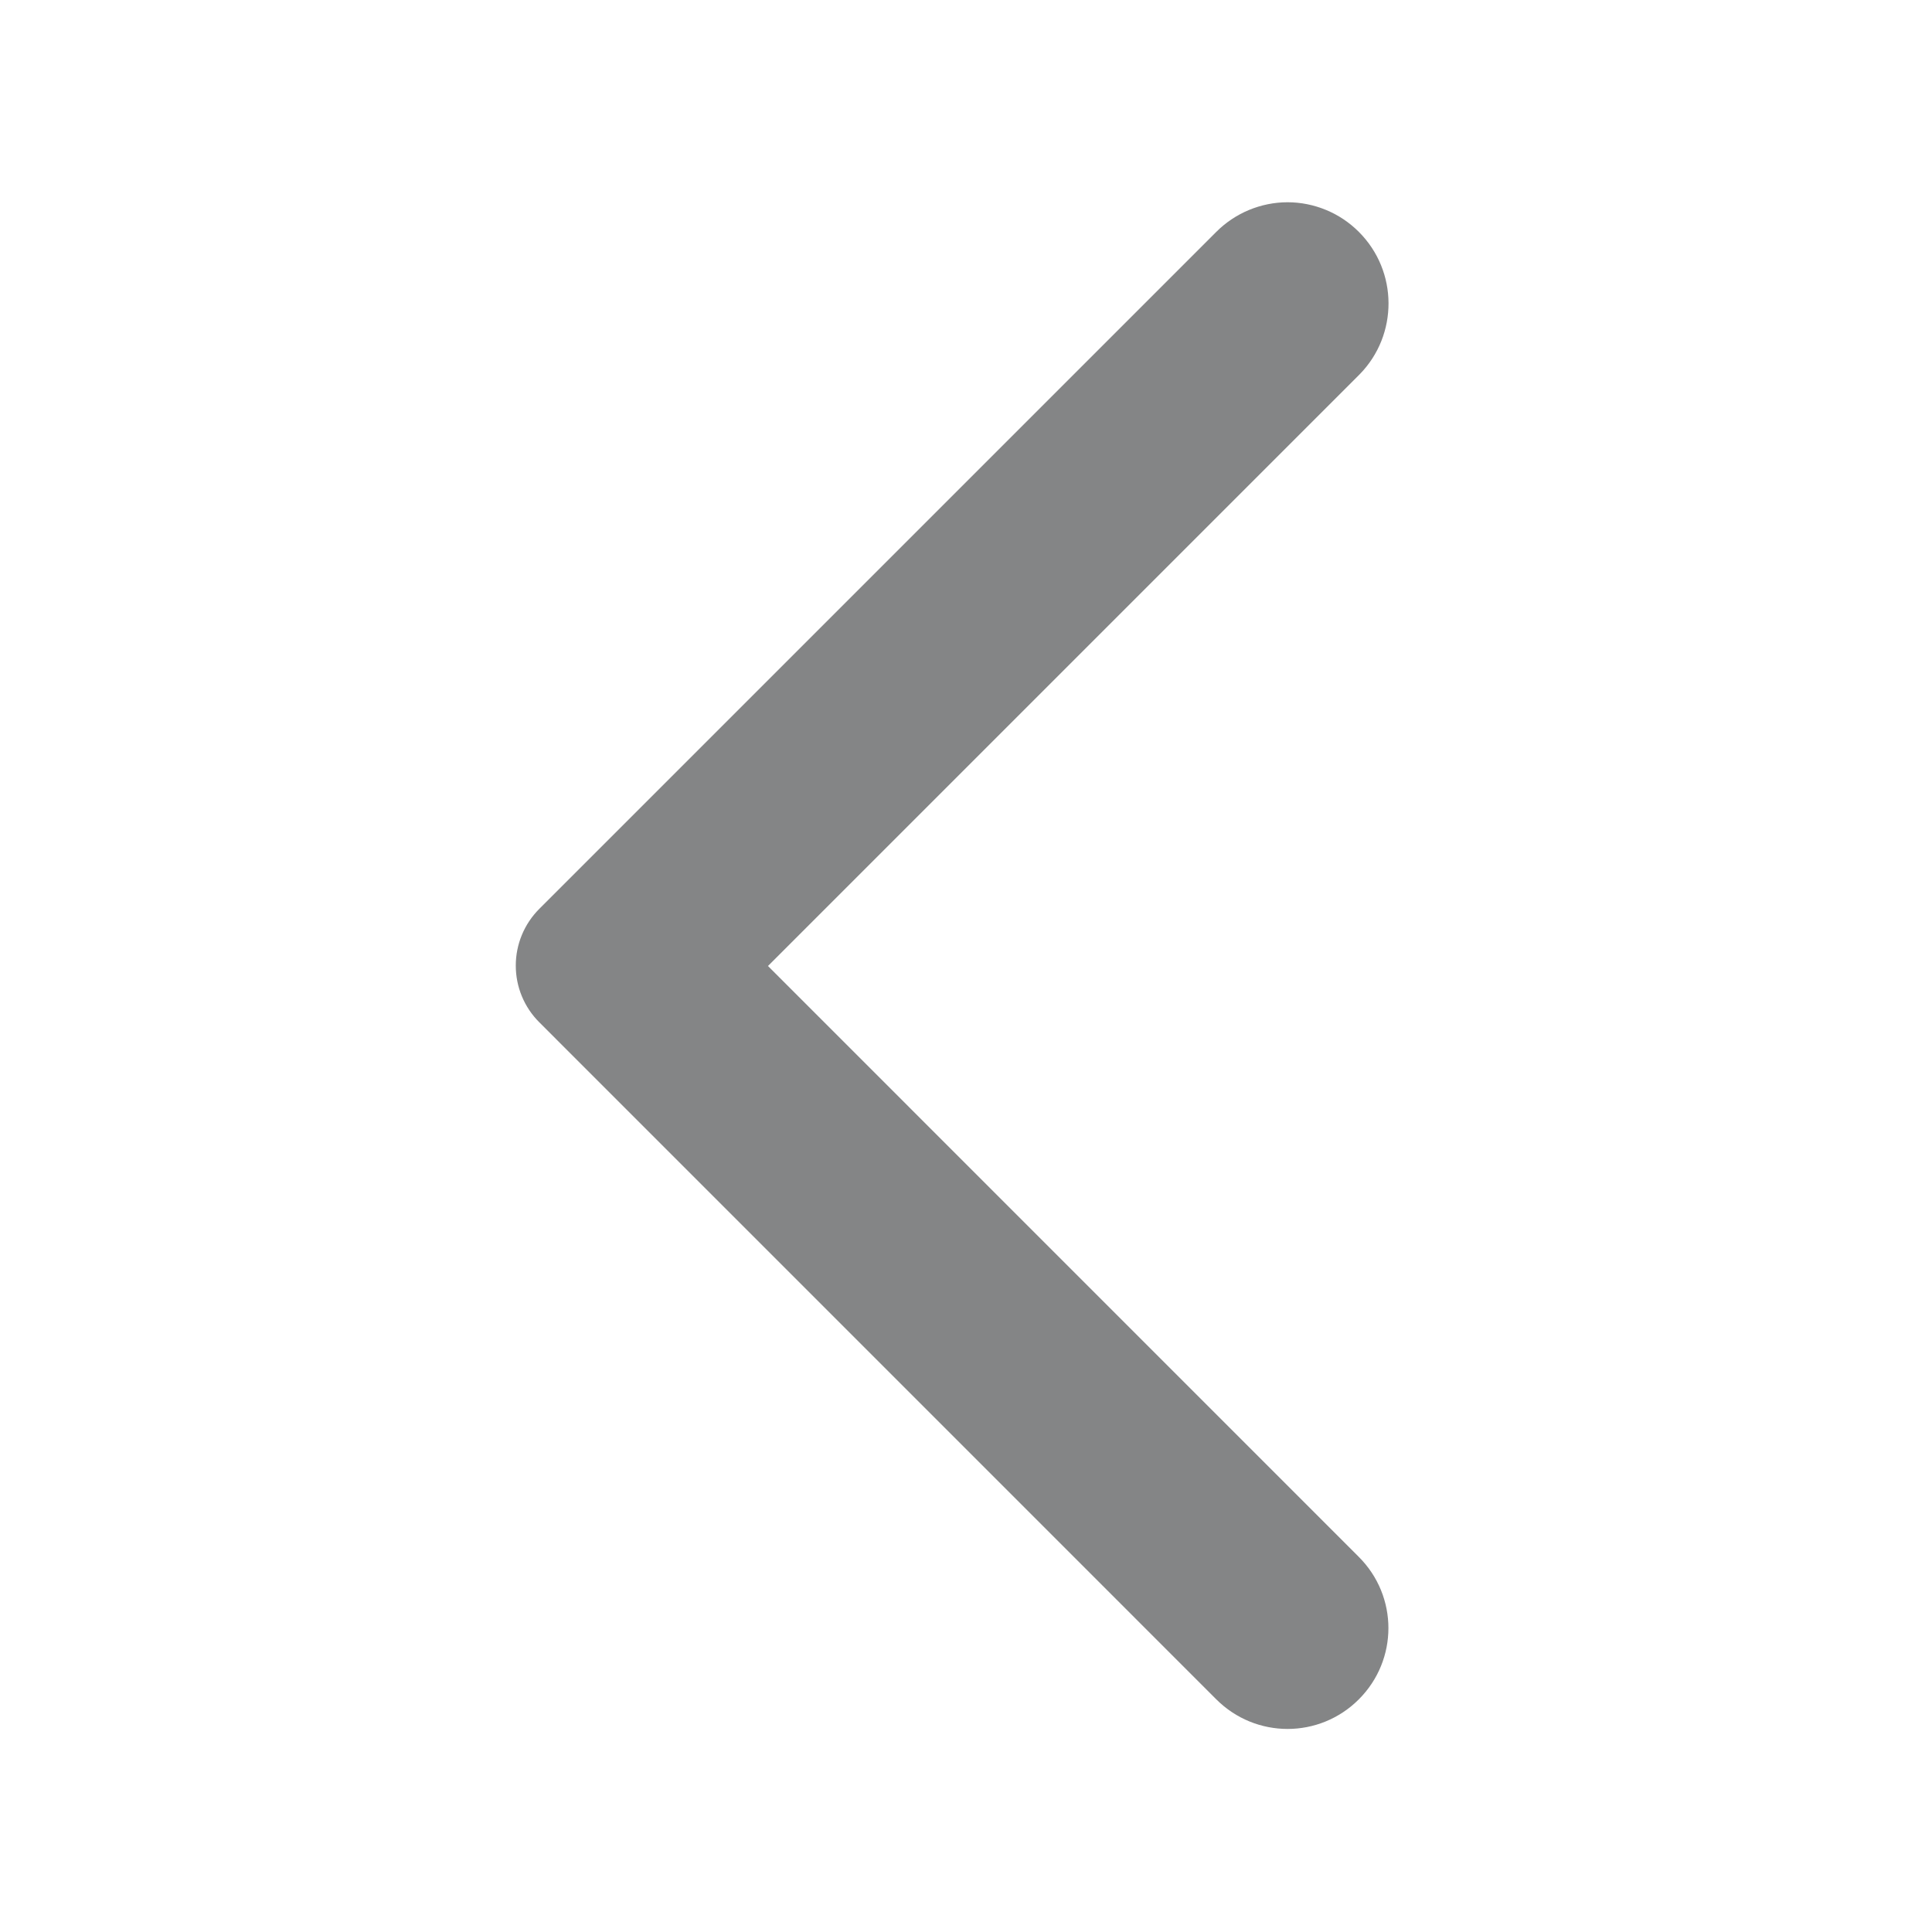 <svg width="32" height="32" viewBox="0 0 32 32" fill="none" xmlns="http://www.w3.org/2000/svg">
<path d="M22.506 3.84C22.351 3.685 22.168 3.562 21.965 3.478C21.762 3.394 21.546 3.35 21.326 3.35C21.107 3.35 20.89 3.394 20.687 3.478C20.485 3.562 20.301 3.685 20.146 3.84L8.933 15.053C8.809 15.177 8.711 15.323 8.644 15.485C8.577 15.646 8.543 15.819 8.543 15.993C8.543 16.168 8.577 16.341 8.644 16.502C8.711 16.663 8.809 16.81 8.933 16.933L20.146 28.147C20.8 28.8 21.853 28.8 22.506 28.147C23.16 27.493 23.16 26.44 22.506 25.787L12.72 16L22.52 6.2C23.16 5.547 23.16 4.493 22.506 3.84Z" fill="#848586"/>
</svg>

